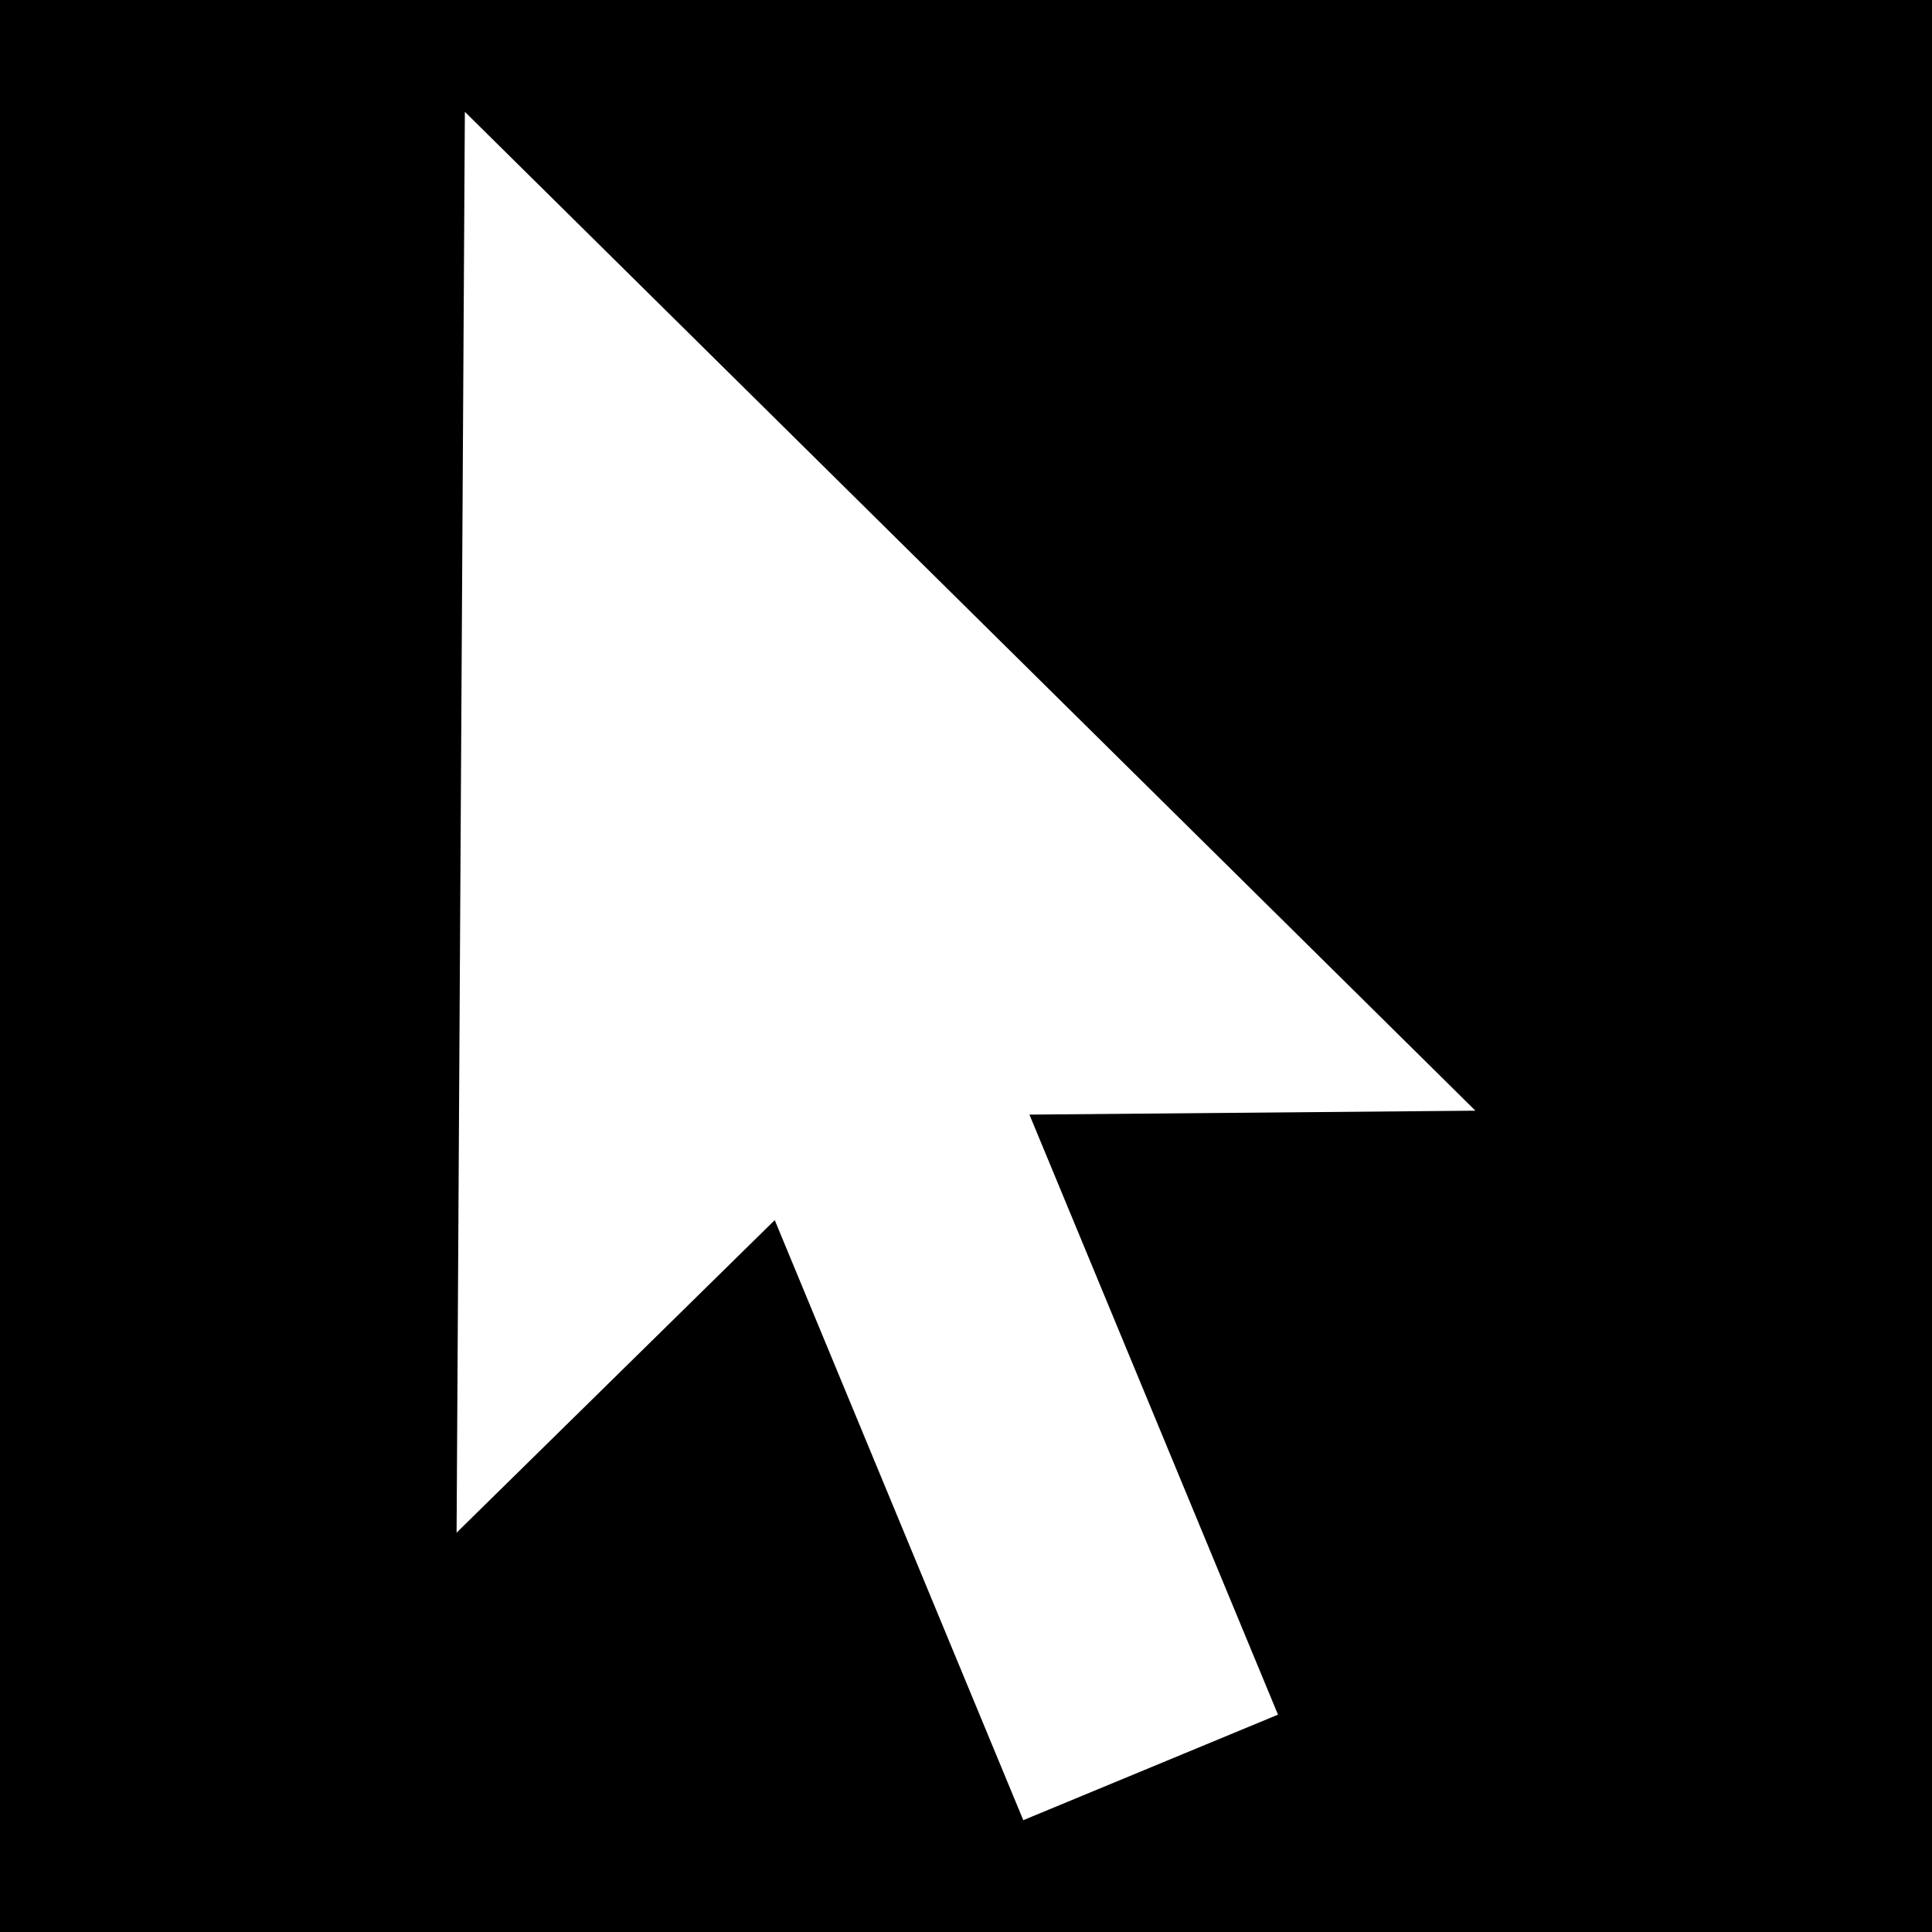 <svg xmlns="http://www.w3.org/2000/svg" viewBox="0 0 512 512" height="1em" width="1em">
  <path d="M0 0h512v512H0z"/>
  <path fill="#fff" d="M123.193 29.635 121 406.18l84.31-82.836 65.87 159.02 67.5-27.96-65.87-159.02L391 294.342z"/>
</svg>

